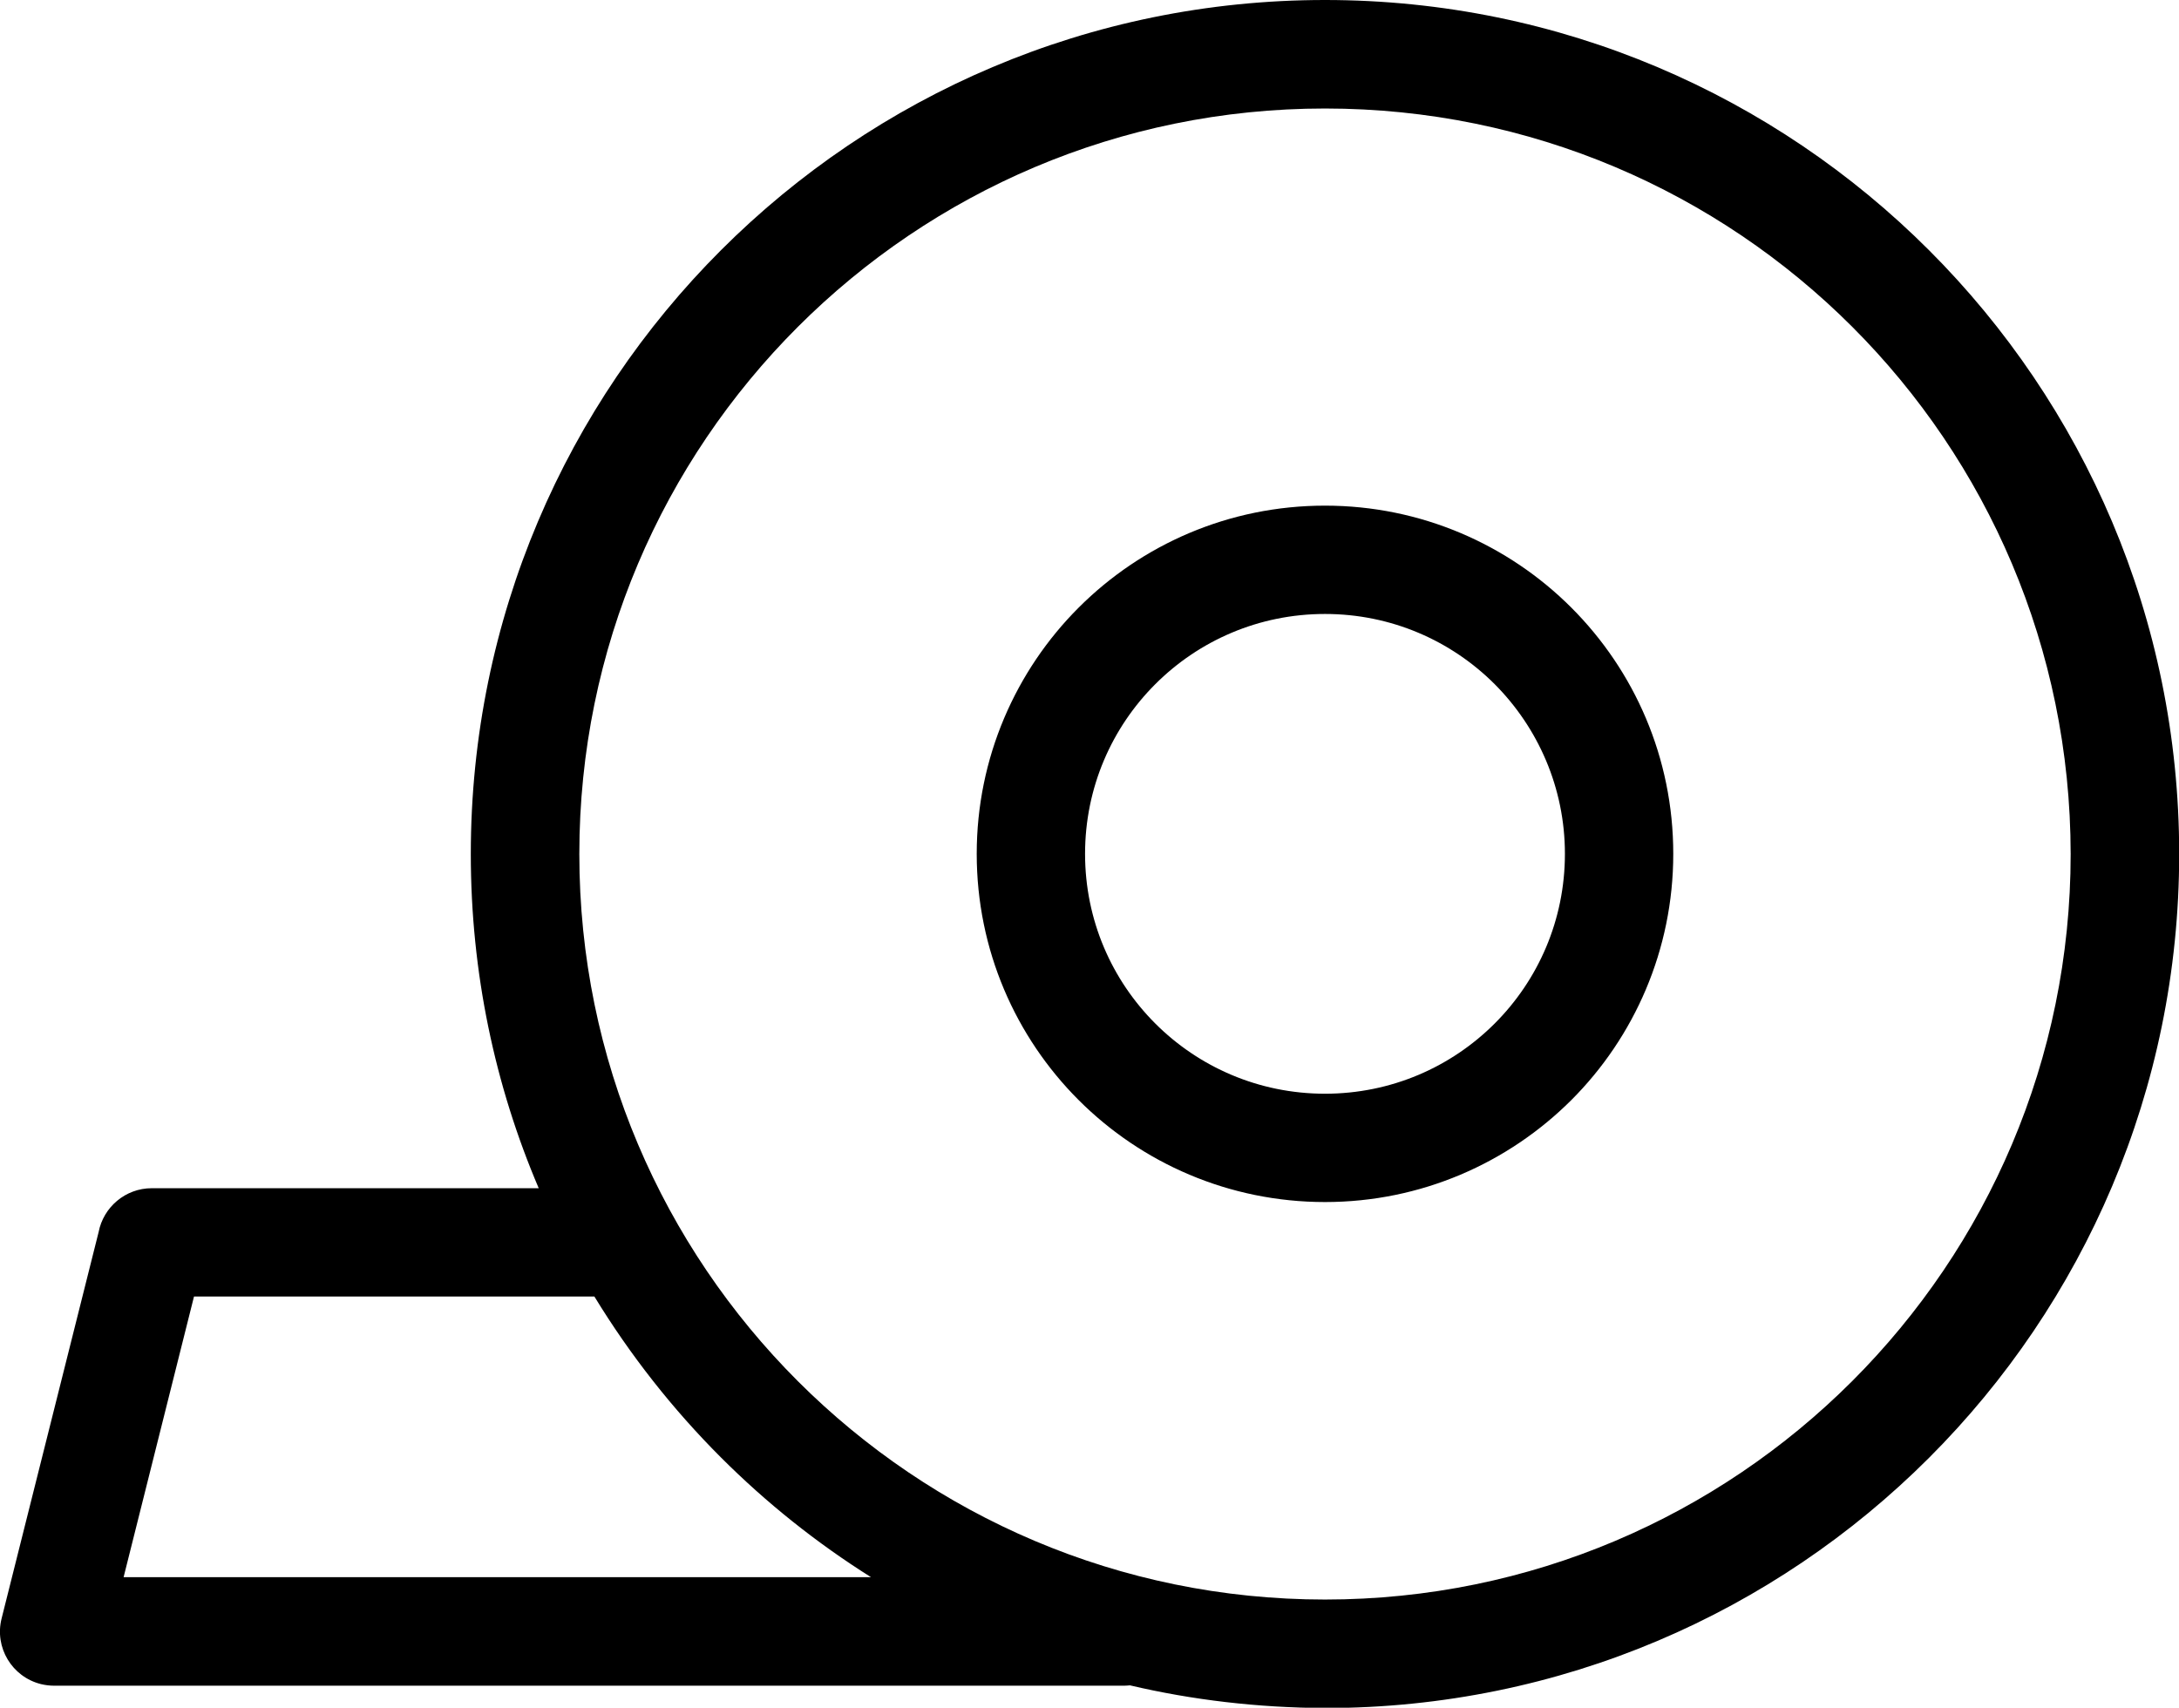 <?xml version="1.0" encoding="utf-8"?><svg version="1.1" id="Layer_1" xmlns="http://www.w3.org/2000/svg" xmlns:xlink="http://www.w3.org/1999/xlink" x="0px" y="0px" viewBox="0 0 122.88 96.32" style="enable-background:new 0 0 122.88 96.32" xml:space="preserve"><g><path d="M74.72,28.52c5.42,0,10.34,2.2,13.89,5.75c3.56,3.56,5.75,8.47,5.75,13.89s-2.2,10.34-5.75,13.89 c-3.56,3.55-8.47,5.75-13.89,5.75c-5.42,0-10.34-2.2-13.89-5.75c-3.56-3.56-5.75-8.47-5.75-13.89s2.2-10.34,5.75-13.89 C64.38,30.72,69.29,28.52,74.72,28.52L74.72,28.52z M33.52,73.13H10.94L6.97,88.96h42.15c-3.07-1.93-5.91-4.2-8.46-6.75 C37.94,79.49,35.54,76.44,33.52,73.13L33.52,73.13z M63.72,95.06c-0.11,0.01-0.21,0.02-0.32,0.02H3.05v0 c-0.24,0-0.49-0.03-0.74-0.09c-1.64-0.41-2.63-2.07-2.22-3.7L5.56,69.5c0.27-1.41,1.51-2.48,3-2.48h21.82 c-2.47-5.79-3.83-12.16-3.83-18.85c0-13.3,5.39-25.34,14.11-34.06C49.38,5.39,61.42,0,74.72,0s25.34,5.39,34.06,14.11 c8.72,8.72,14.11,20.76,14.11,34.06c0,13.3-5.39,25.34-14.11,34.06c-8.72,8.72-20.76,14.11-34.06,14.11 C70.93,96.32,67.25,95.89,63.72,95.06L63.72,95.06z M104.45,18.43C96.84,10.82,86.33,6.12,74.72,6.12 c-11.61,0-22.12,4.71-29.73,12.32c-7.61,7.61-12.32,18.12-12.32,29.73c0,11.61,4.71,22.12,12.32,29.73 c7.61,7.61,18.12,12.32,29.73,12.32c11.61,0,22.12-4.71,29.73-12.32c7.61-7.61,12.32-18.12,12.32-29.73 C116.76,36.55,112.06,26.04,104.45,18.43L104.45,18.43z M84.29,38.59c-2.45-2.45-5.83-3.96-9.57-3.96c-3.74,0-7.12,1.51-9.57,3.96 c-2.45,2.45-3.96,5.83-3.96,9.57c0,3.74,1.51,7.12,3.96,9.57c2.45,2.45,5.83,3.96,9.57,3.96c3.74,0,7.12-1.51,9.57-3.96 c2.45-2.45,3.96-5.83,3.96-9.57C88.25,44.43,86.73,41.04,84.29,38.59L84.29,38.59z"/></g></svg>